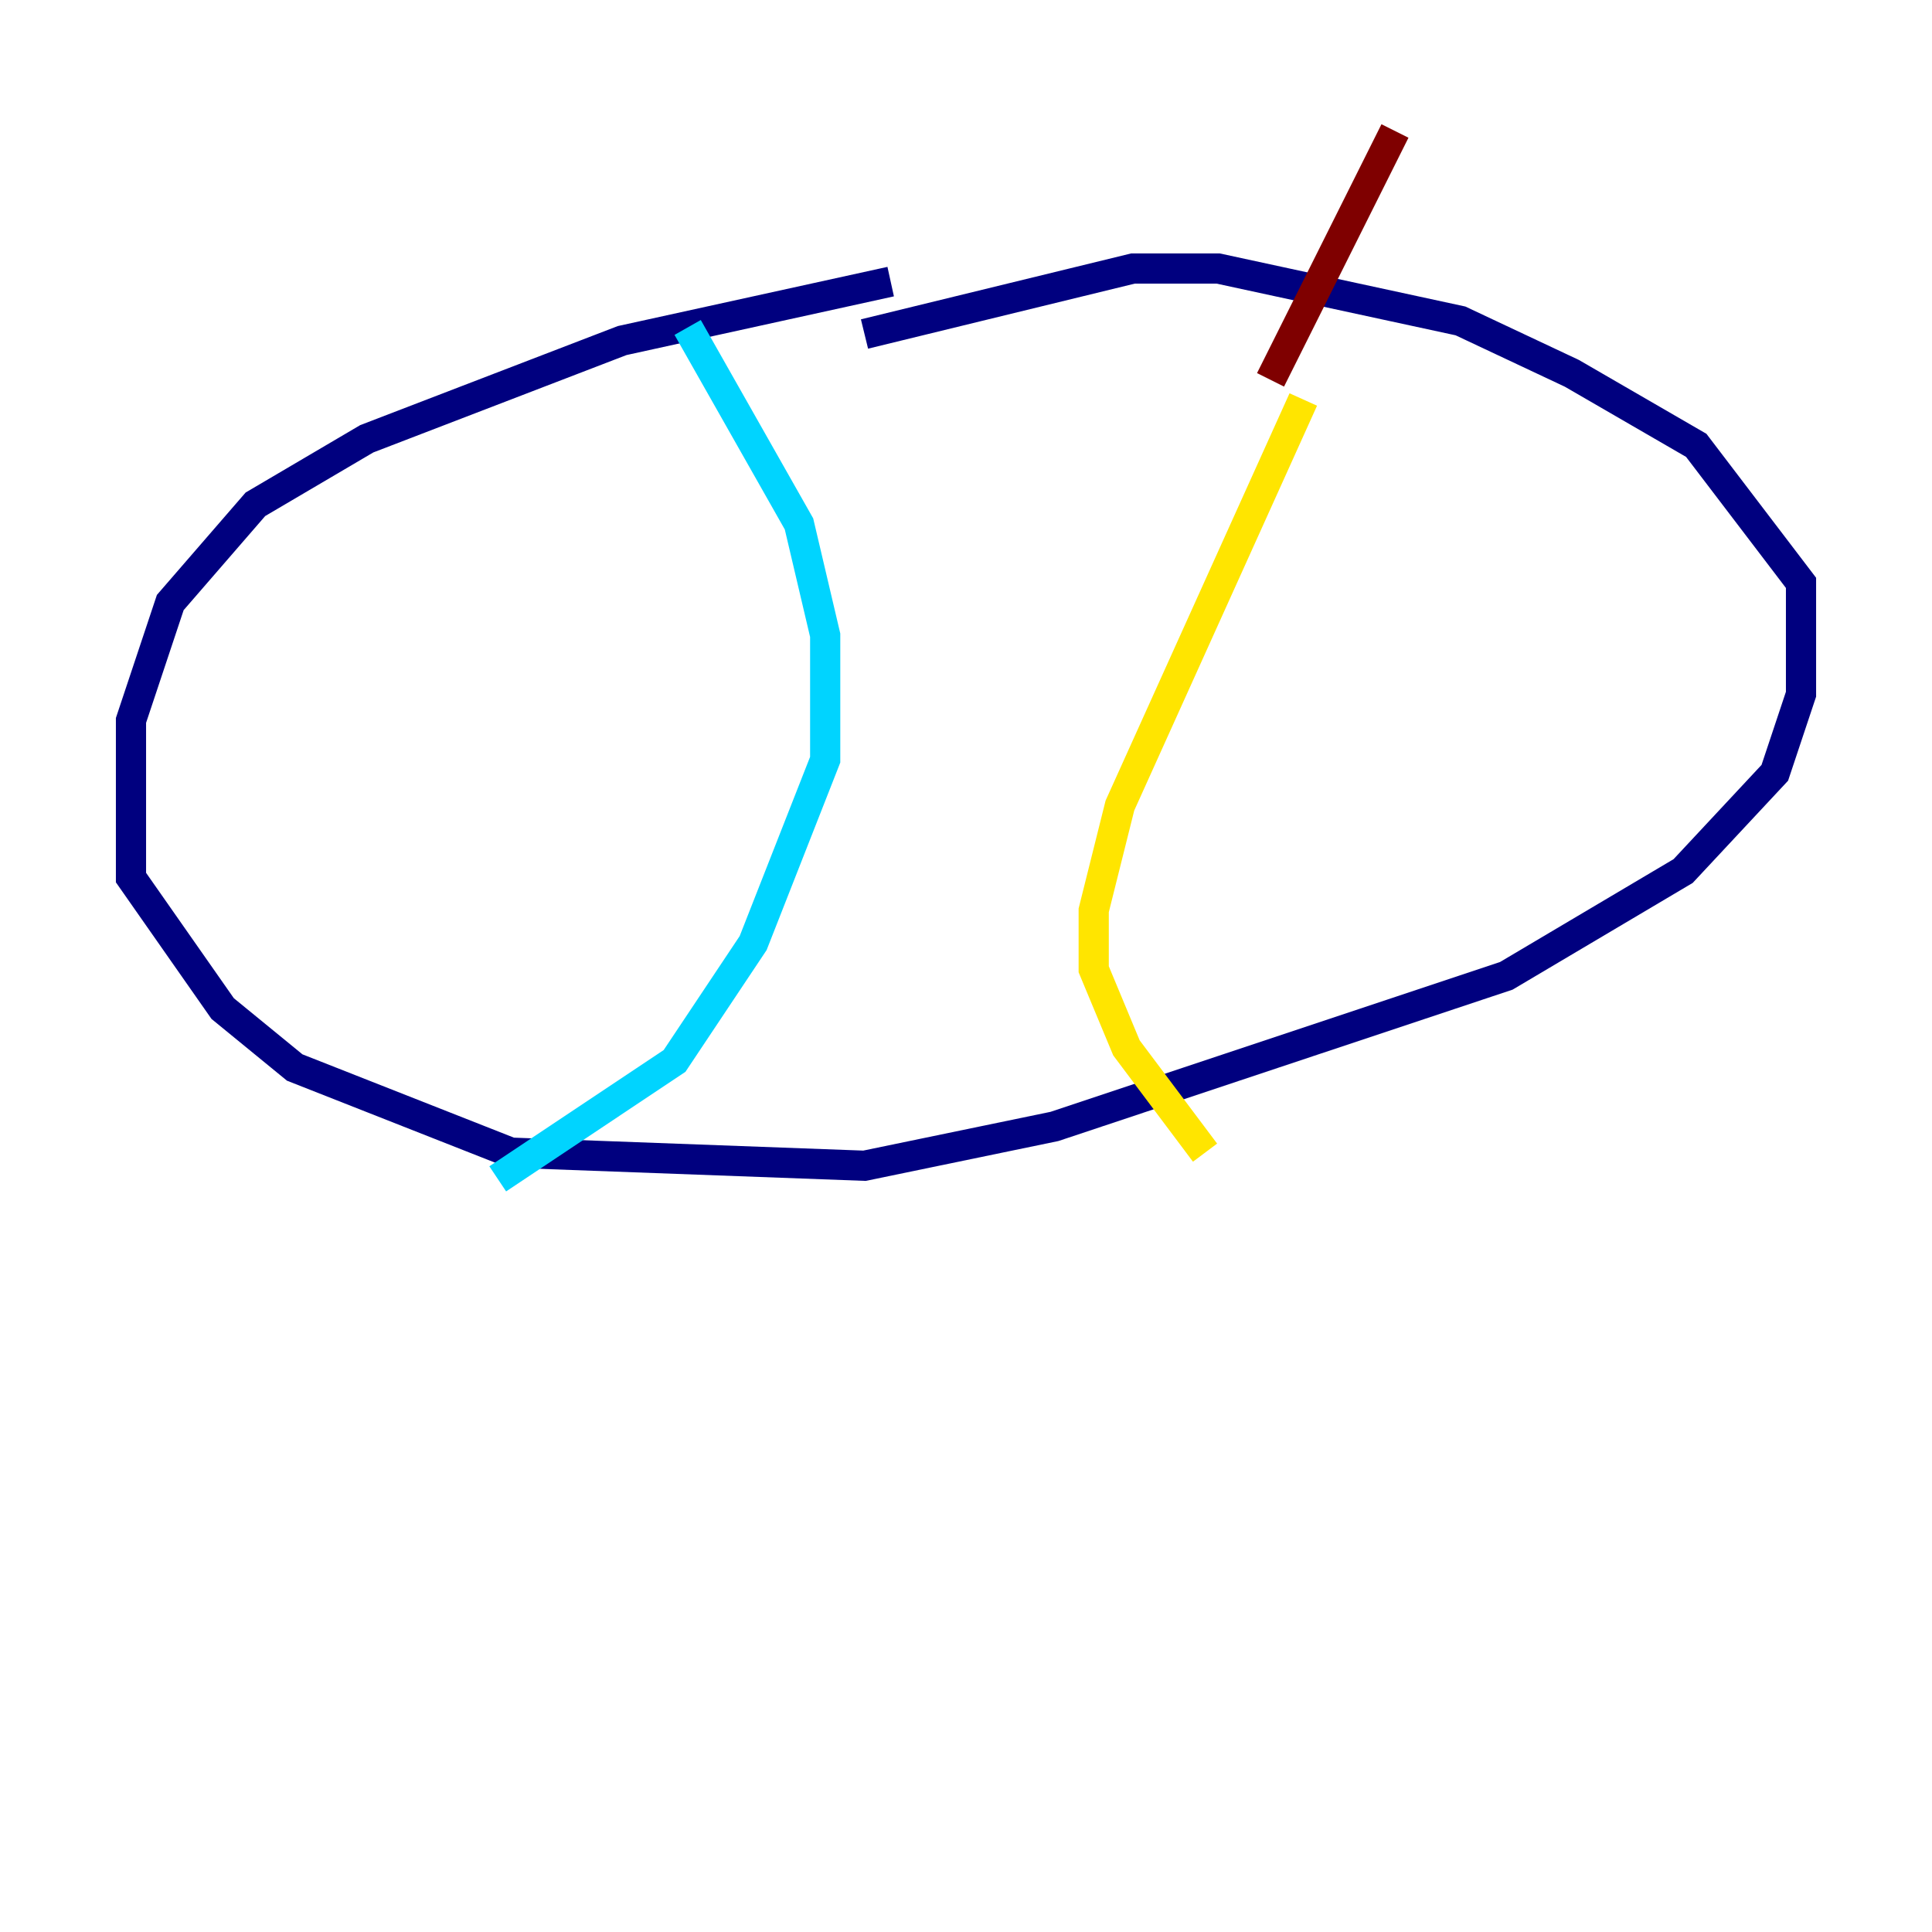 <?xml version="1.0" encoding="utf-8" ?>
<svg baseProfile="tiny" height="128" version="1.2" viewBox="0,0,128,128" width="128" xmlns="http://www.w3.org/2000/svg" xmlns:ev="http://www.w3.org/2001/xml-events" xmlns:xlink="http://www.w3.org/1999/xlink"><defs /><polyline fill="none" points="59.01,18.658 41.22,22.563 24.298,29.071 16.922,33.41 11.281,39.919 8.678,47.729 8.678,58.142 14.752,66.82 19.525,70.725 33.844,76.366 57.275,77.234 69.858,74.63 99.797,64.651 111.512,57.709 117.586,51.2 119.322,45.993 119.322,38.617 112.38,29.505 104.136,24.732 96.759,21.261 80.705,17.79 75.064,17.79 57.275,22.129" stroke="#00007f" stroke-width="2" /><polyline fill="none" points="45.559,21.695 52.936,34.712 54.671,42.088 54.671,50.332 49.898,62.481 44.691,70.291 32.976,78.102" stroke="#00d4ff" stroke-width="2" /><polyline fill="none" points="86.346,26.468 74.197,53.37 72.461,60.312 72.461,64.217 74.63,69.424 79.837,76.366" stroke="#ffe500" stroke-width="2" /><polyline fill="none" points="84.176,25.166 92.42,8.678" stroke="#7f0000" stroke-width="2" /></svg>